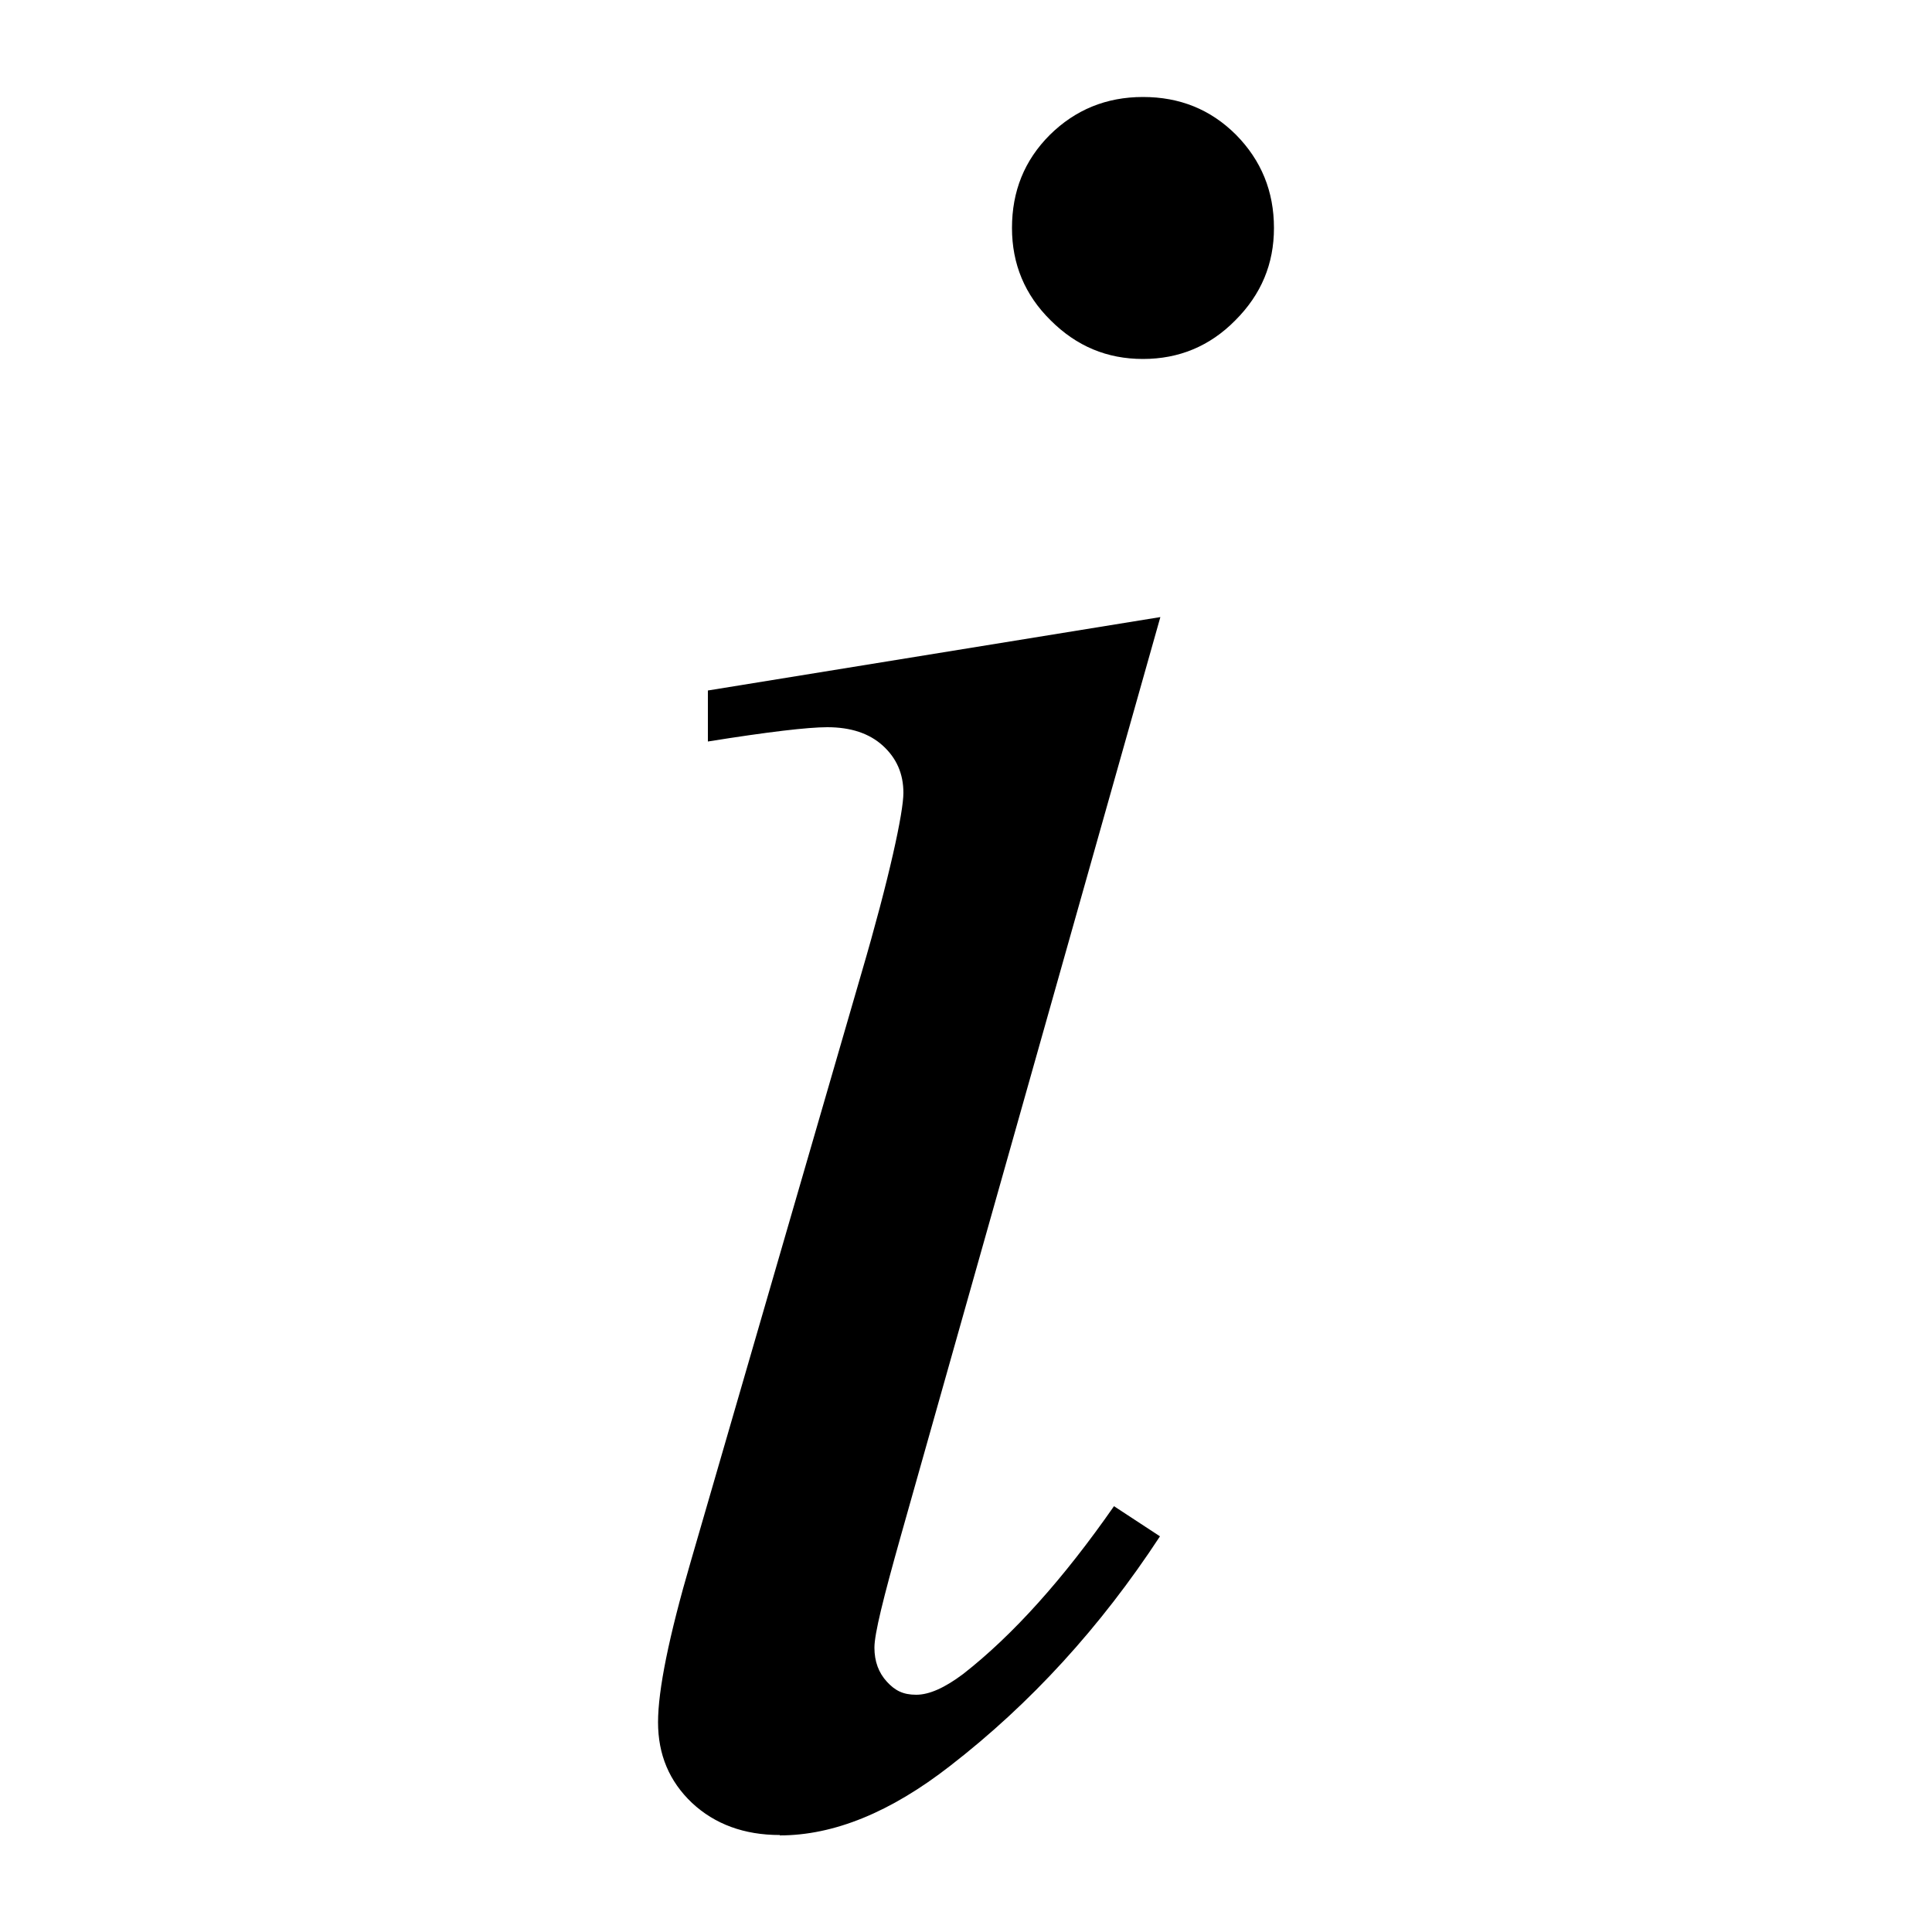 <?xml version="1.0" encoding="UTF-8"?>
<svg id="Layer_1" xmlns="http://www.w3.org/2000/svg" version="1.1" viewBox="0 0 500 500">
  <!-- Generator: Adobe Illustrator 29.1.0, SVG Export Plug-In . SVG Version: 2.1.0 Build 142)  -->
  <path d="M295.8,92.9c9.3,0,17.3-3.3,23.9-10,6.7-6.7,10-14.6,10-23.9,0-9.5-3.3-17.5-9.8-24.1-6.6-6.6-14.6-9.8-24.1-9.8s-17.5,3.3-24.1,9.8c-6.6,6.6-9.8,14.6-9.8,24.1,0,9.3,3.3,17.3,10,23.9,6.7,6.7,14.6,10,23.9,10M201.8,475c14,0,28.7-6,44.1-18,20.8-16.1,38.9-35.9,54.3-59.4l-11.9-7.8c-13.1,18.8-26.1,33.3-39,43.4-4.8,3.6-8.8,5.4-12.2,5.4s-5.5-1.1-7.6-3.4c-2.1-2.3-3.2-5.2-3.2-8.8s2.3-12.8,6.8-28.8l67.2-237.9-117.1,19v13.2c15.6-2.5,25.9-3.7,30.9-3.7,6.1,0,10.9,1.6,14.4,4.8,3.5,3.2,5.3,7.2,5.3,12.2s-3.6,21.9-10.9,46.8l-44.1,152c-5.7,19.5-8.5,33.4-8.5,41.7,0,8.4,2.9,15.3,8.8,20.9,5.9,5.5,13.5,8.3,22.7,8.3"/>
</svg>